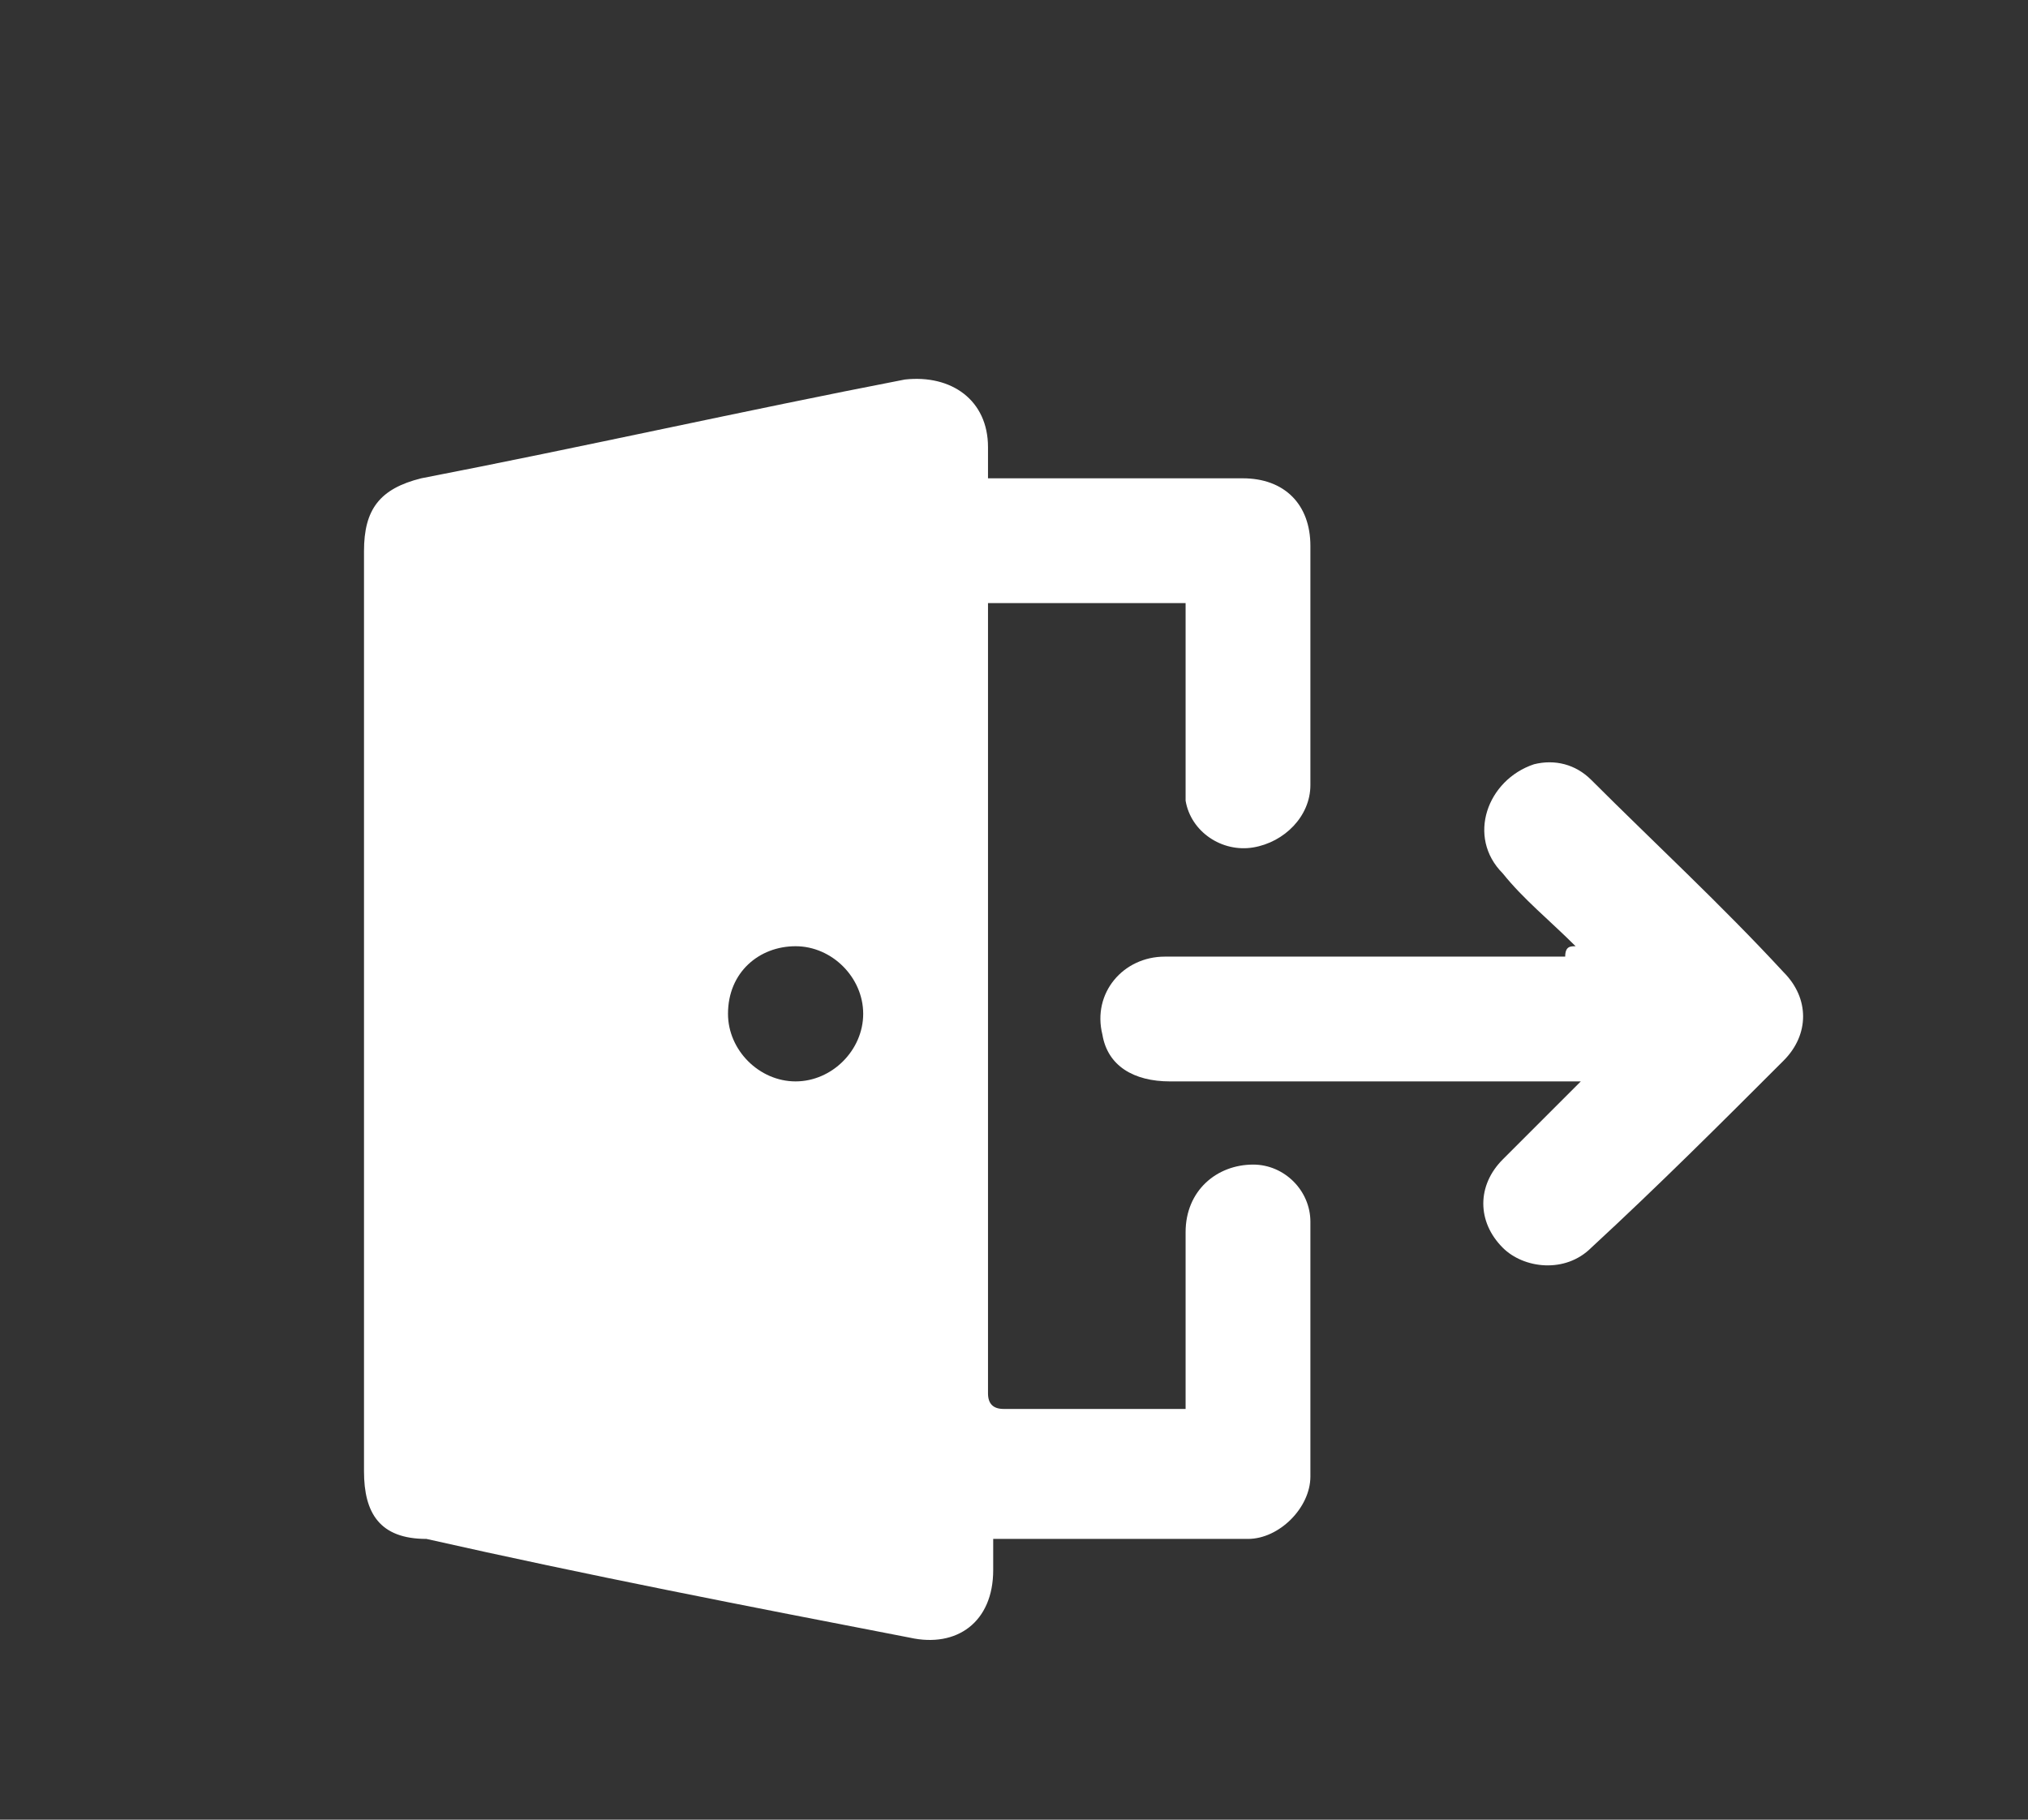 <?xml version="1.0" encoding="utf-8"?>
<!-- Generator: Adobe Illustrator 18.0.0, SVG Export Plug-In . SVG Version: 6.00 Build 0)  -->
<!DOCTYPE svg PUBLIC "-//W3C//DTD SVG 1.1//EN" "http://www.w3.org/Graphics/SVG/1.1/DTD/svg11.dtd">
<svg version="1.1" id="Слой_1" xmlns="http://www.w3.org/2000/svg" xmlns:xlink="http://www.w3.org/1999/xlink" x="0px" y="0px"
	 width="39px" height="35px" viewBox="0 0 39 35" enable-background="new 0 0 39 35" xml:space="preserve">
<rect x="0" y="0" width="39" height="35" fill="#333333" stroke="none"/>
<g>
	<g>
		<path fill="#FFFFFF" d="M19,9.2c0.1,0,0.2,0,0.3,0c1.5,0,3.1,0,4.6,0c0.8,0,1.3,0.5,1.3,1.3c0,1.5,0,3.1,0,4.6
			c0,0.6-0.5,1.1-1.1,1.2c-0.6,0.1-1.2-0.3-1.3-0.9c0-0.1,0-0.3,0-0.4c0-1,0-2,0-3.1c0-0.1,0-0.2,0-0.3c-1.3,0-2.5,0-3.8,0
			c0,0.1,0,0.2,0,0.3c0,5,0,9.9,0,14.9c0,0.2,0.1,0.3,0.3,0.3c1.1,0,2.1,0,3.2,0c0.1,0,0.2,0,0.3,0c0-0.1,0-0.2,0-0.3
			c0-1,0-2.1,0-3.1c0-0.8,0.6-1.3,1.3-1.3c0.6,0,1.1,0.5,1.1,1.1c0,1.6,0,3.3,0,4.9c0,0.6-0.6,1.2-1.2,1.2c-1.5,0-3.1,0-4.6,0
			c-0.1,0-0.2,0-0.3,0c0,0.2,0,0.4,0,0.6c0,1-0.7,1.5-1.6,1.3c-3.1-0.6-6.2-1.2-9.3-1.9C7.3,29.6,7,29.1,7,28.3c0-5.9,0-11.8,0-17.7
			c0-0.8,0.3-1.2,1.1-1.4c3.1-0.6,6.2-1.3,9.3-1.9C18.3,7.2,19,7.7,19,8.6C19,8.8,19,9,19,9.2z M14,19.5c0,0.7,0.6,1.3,1.3,1.3
			c0.7,0,1.3-0.6,1.3-1.3s-0.6-1.3-1.3-1.3C14.6,18.2,14,18.7,14,19.5z"/>
		<path fill="#FFFFFF" d="M30.3,18.2c-0.5-0.5-1-0.9-1.4-1.4c-0.7-0.7-0.3-1.8,0.6-2.1c0.4-0.1,0.8,0,1.1,0.3
			c1.2,1.2,2.5,2.4,3.7,3.7c0.5,0.5,0.5,1.2,0,1.7c-1.2,1.2-2.4,2.4-3.7,3.6c-0.5,0.5-1.3,0.4-1.7,0c-0.5-0.5-0.5-1.2,0-1.7
			c0.4-0.4,0.8-0.8,1.3-1.3c0.1-0.1,0.1-0.1,0.2-0.2c-0.1,0-0.2,0-0.3,0c-2.5,0-5,0-7.6,0c-0.7,0-1.2-0.3-1.3-0.9
			c-0.2-0.8,0.4-1.5,1.2-1.5c1.3,0,2.6,0,3.9,0c1.3,0,2.5,0,3.8,0C30.1,18.2,30.2,18.2,30.3,18.2C30.3,18.2,30.3,18.2,30.3,18.2z"/>
	</g>
</g>
</svg>

